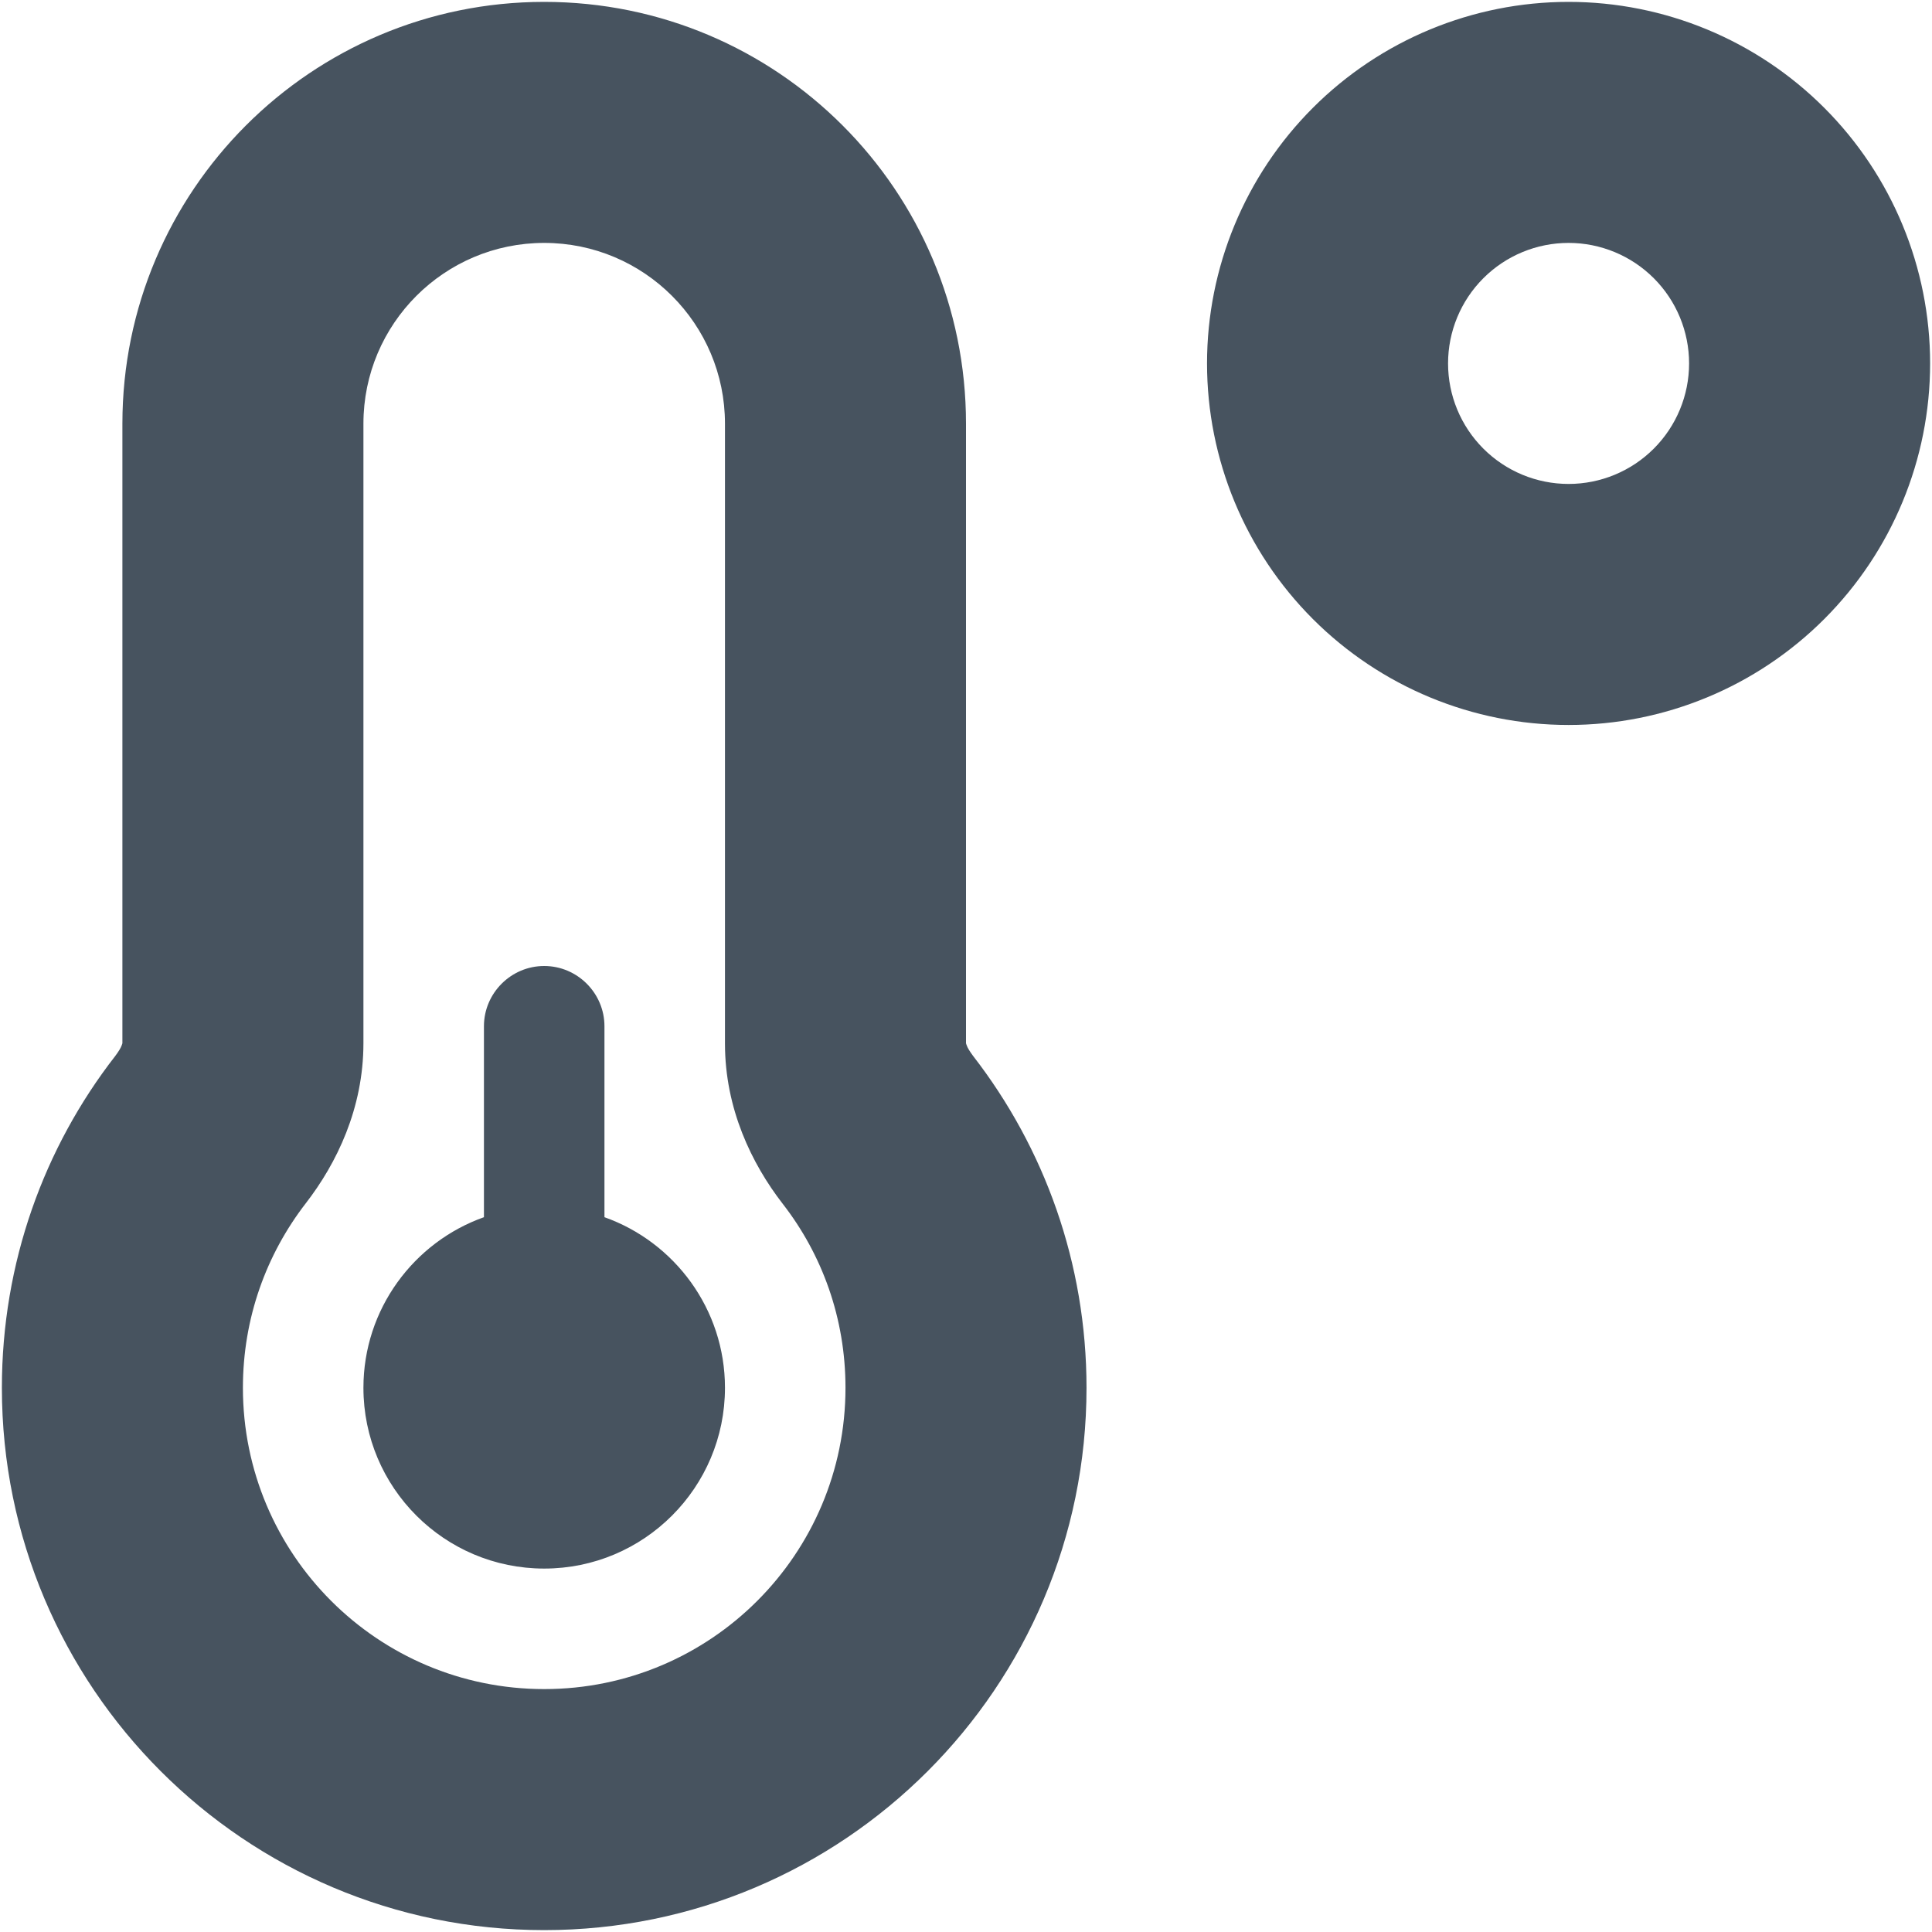 <svg width="513" height="513" viewBox="0 0 513 513" fill="none" xmlns="http://www.w3.org/2000/svg">
<g clip-path="url(#clip0_104_2744)">
<path d="M448.5 96.5C448.5 88.013 445.129 79.874 439.127 73.873C433.126 67.871 424.987 64.5 416.5 64.5C408.013 64.5 399.874 67.871 393.873 73.873C387.871 79.874 384.5 88.013 384.5 96.5C384.5 104.987 387.871 113.126 393.873 119.127C399.874 125.129 408.013 128.5 416.5 128.5C424.987 128.5 433.126 125.129 439.127 119.127C445.129 113.126 448.5 104.987 448.5 96.5ZM320.5 96.5C320.5 71.039 330.614 46.621 348.618 28.618C366.621 10.614 391.039 0.5 416.5 0.5C441.961 0.5 466.379 10.614 484.382 28.618C502.386 46.621 512.5 71.039 512.5 96.5C512.5 121.961 502.386 146.379 484.382 164.382C466.379 182.386 441.961 192.5 416.5 192.5C391.039 192.5 366.621 182.386 348.618 164.382C330.614 146.379 320.5 121.961 320.5 96.5ZM144.5 64.5C118 64.5 96.5 86 96.5 112.5V277C96.5 294.3 89.4 308.9 81.2 319.5C70.7 333.1 64.5 350 64.5 368.5C64.5 412.7 100.3 448.5 144.5 448.5C188.7 448.5 224.5 412.7 224.5 368.5C224.5 350 218.3 333.1 207.8 319.6C199.6 309 192.5 294.4 192.5 277.1V112.5C192.5 86 171 64.5 144.5 64.5ZM32.5 112.5C32.5 50.7 82.6 0.5 144.5 0.5C206.4 0.5 256.5 50.6 256.5 112.5V277C256.5 277.1 256.6 277.3 256.7 277.6C256.9 278.2 257.5 279.2 258.4 280.4C277.3 304.8 288.5 335.4 288.5 368.5C288.5 448 224 512.5 144.5 512.5C65 512.5 0.5 448 0.5 368.5C0.5 335.3 11.7 304.7 30.6 280.4C31.5 279.2 32.1 278.2 32.3 277.6C32.4 277.3 32.5 277.1 32.5 277V112.5ZM192.5 368.5C192.5 395 171 416.5 144.5 416.5C118 416.5 96.5 395 96.5 368.5C96.5 347.6 109.9 329.8 128.5 323.2V272.5C128.5 263.7 135.7 256.5 144.5 256.5C153.3 256.5 160.5 263.7 160.5 272.5V323.2C179.1 329.8 192.5 347.6 192.5 368.5Z" fill="#47535F"/>
</g>
<defs>
<clipPath id="clip0_104_2744">
<rect width="512" height="512" fill="white" transform="translate(0.5 0.5)"/>
</clipPath>
</defs>
</svg>
